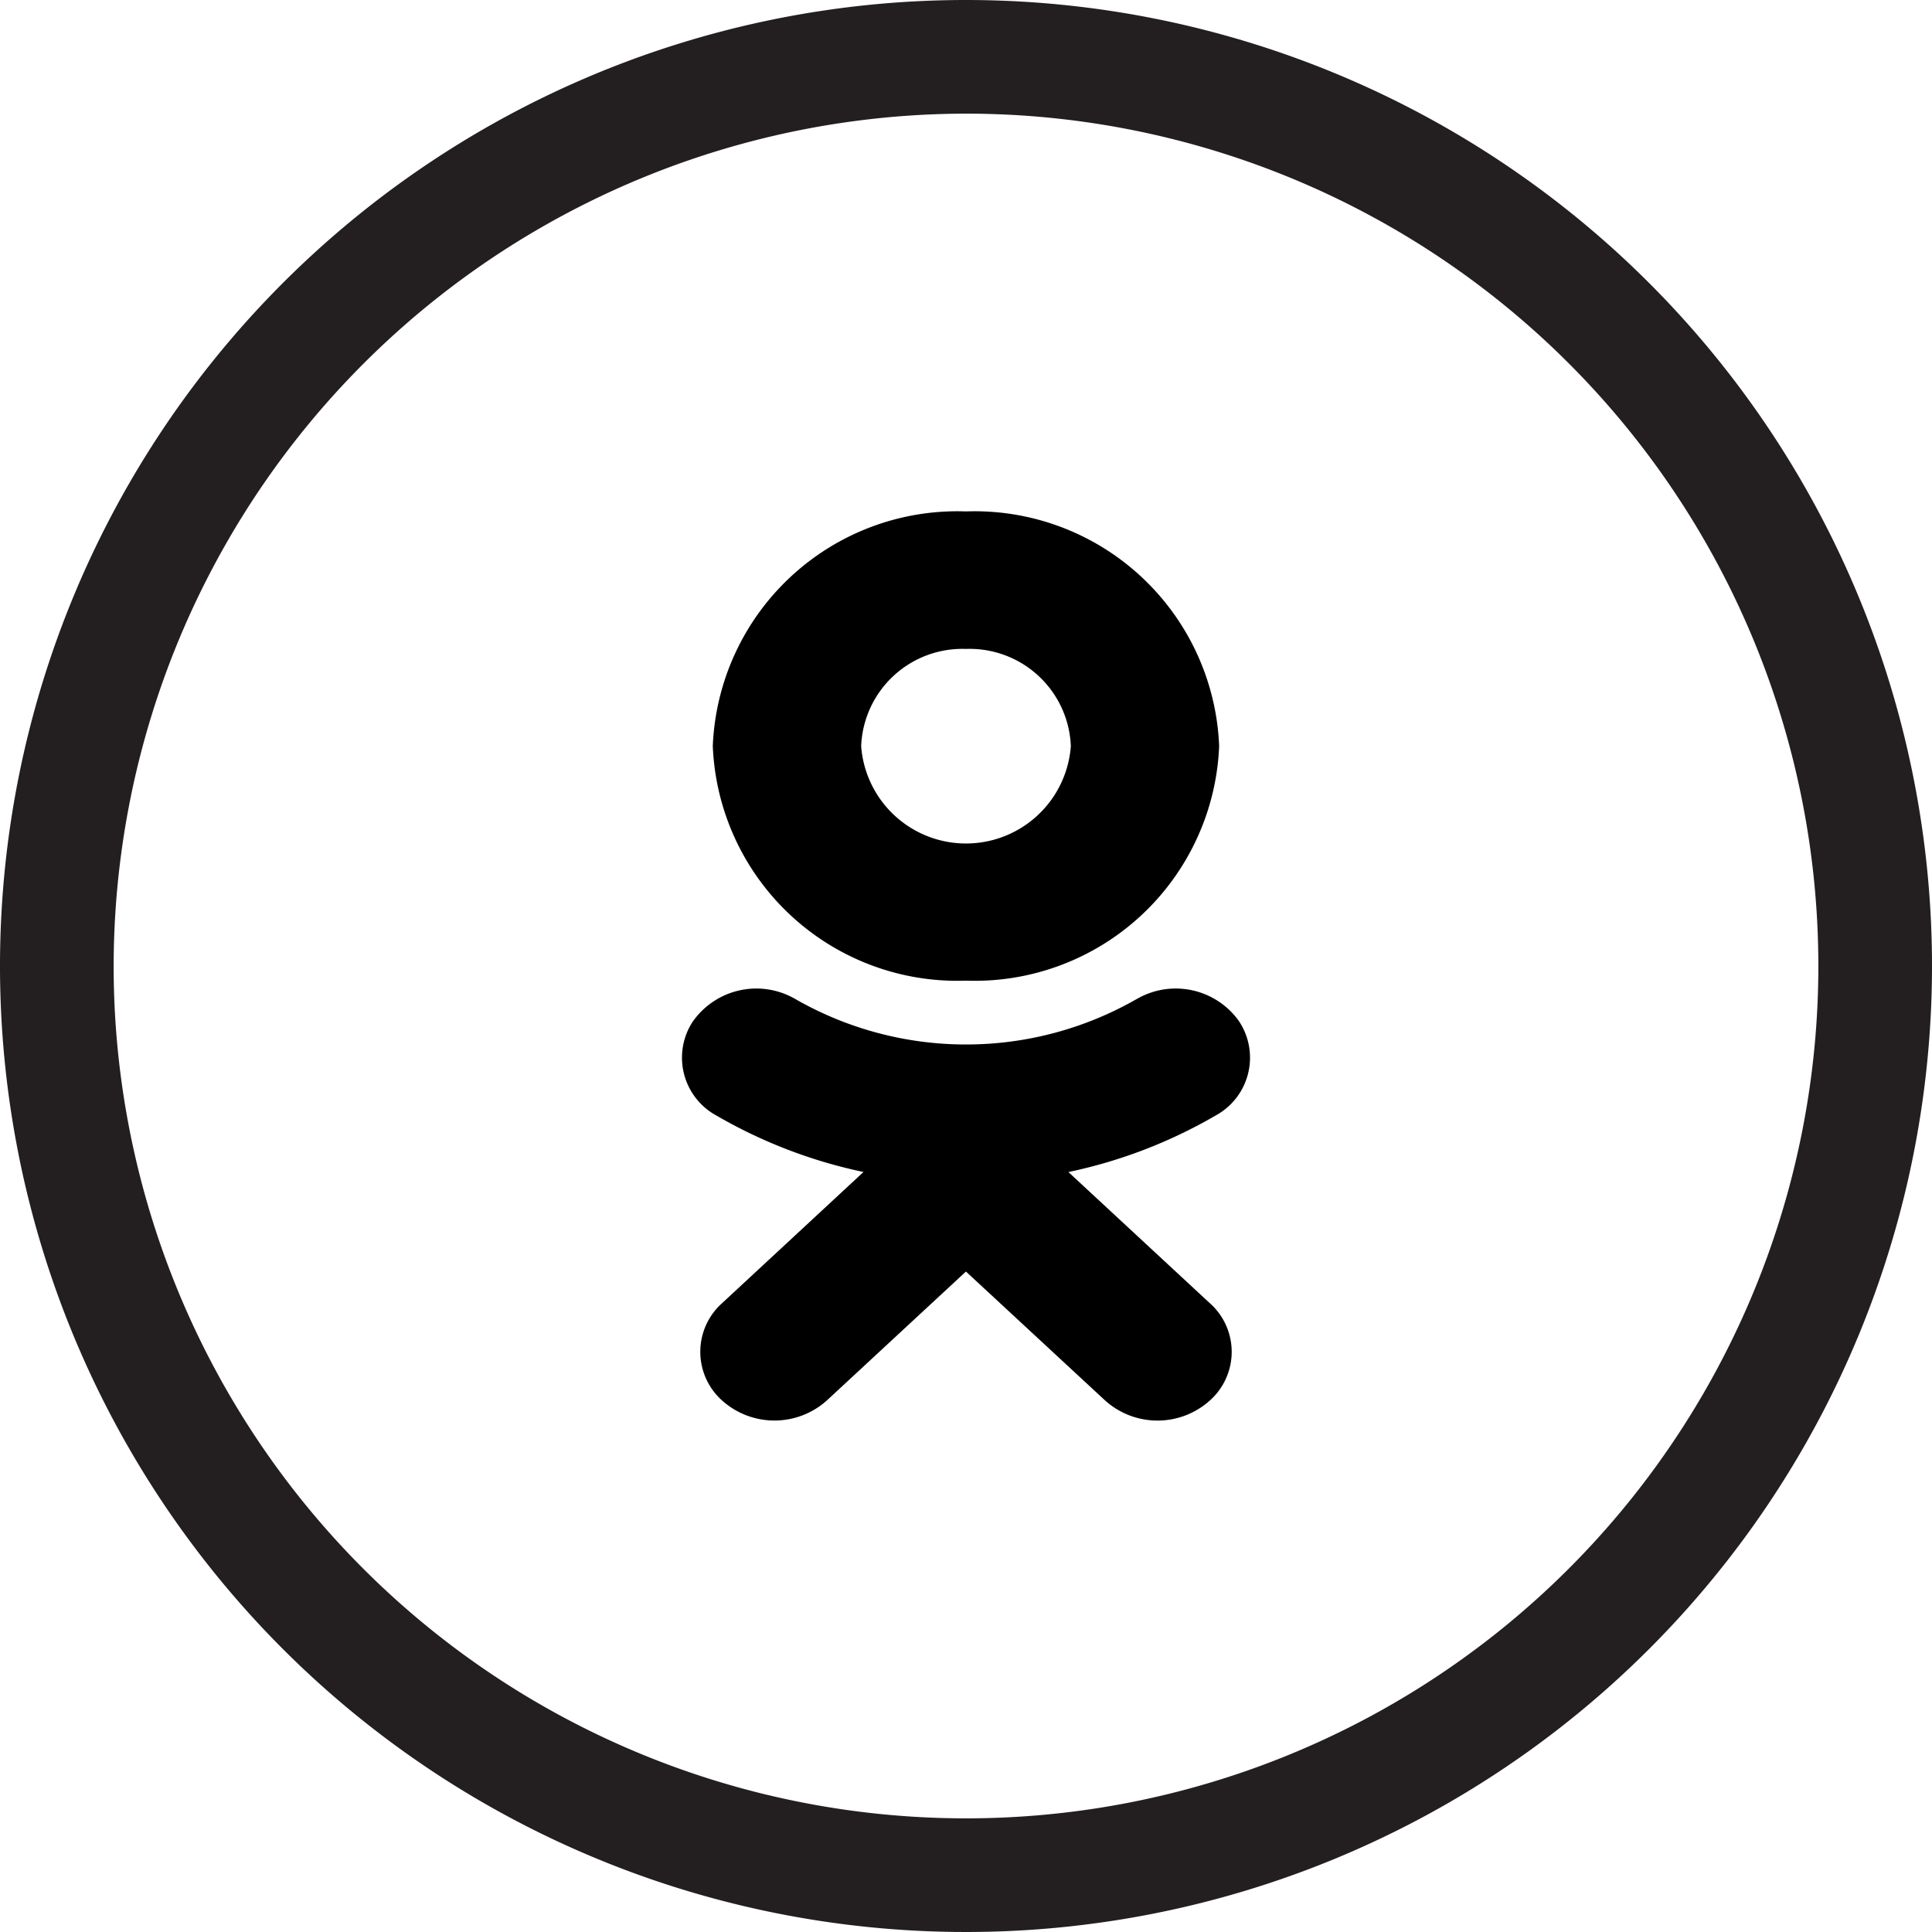 <svg data-name="Layer 1" xmlns="http://www.w3.org/2000/svg" width="34" height="34"><path d="M17 17.258a4.306 4.306 0 0 0 4.455-4.128A4.306 4.306 0 0 0 17 9a4.307 4.307 0 0 0-4.456 4.13A4.306 4.306 0 0 0 17 17.258zm0-5.838a1.783 1.783 0 0 1 1.845 1.71 1.85 1.85 0 0 1-3.69 0A1.783 1.783 0 0 1 17 11.42zm4.296 11.518a1.146 1.146 0 0 1-.003 1.707l-.001.001a1.378 1.378 0 0 1-1.844 0l-2.449-2.269-2.447 2.268a1.38 1.38 0 0 1-1.846 0 1.148 1.148 0 0 1 0-1.71l2.49-2.31a8.721 8.721 0 0 1-2.586-.992 1.159 1.159 0 0 1-.41-1.668l.002-.001a1.366 1.366 0 0 1 1.799-.38 6.039 6.039 0 0 0 5.998 0H20a1.366 1.366 0 0 1 1.8.381 1.159 1.159 0 0 1-.41 1.668 8.713 8.713 0 0 1-2.588.993l2.49 2.309z"/><path d="M17 2A15 15 0 1 1 2 17 15.017 15.017 0 0 1 17 2m0-2a17 17 0 1 0 17 17A17 17 0 0 0 17 0z" fill="#231f20"/></svg>